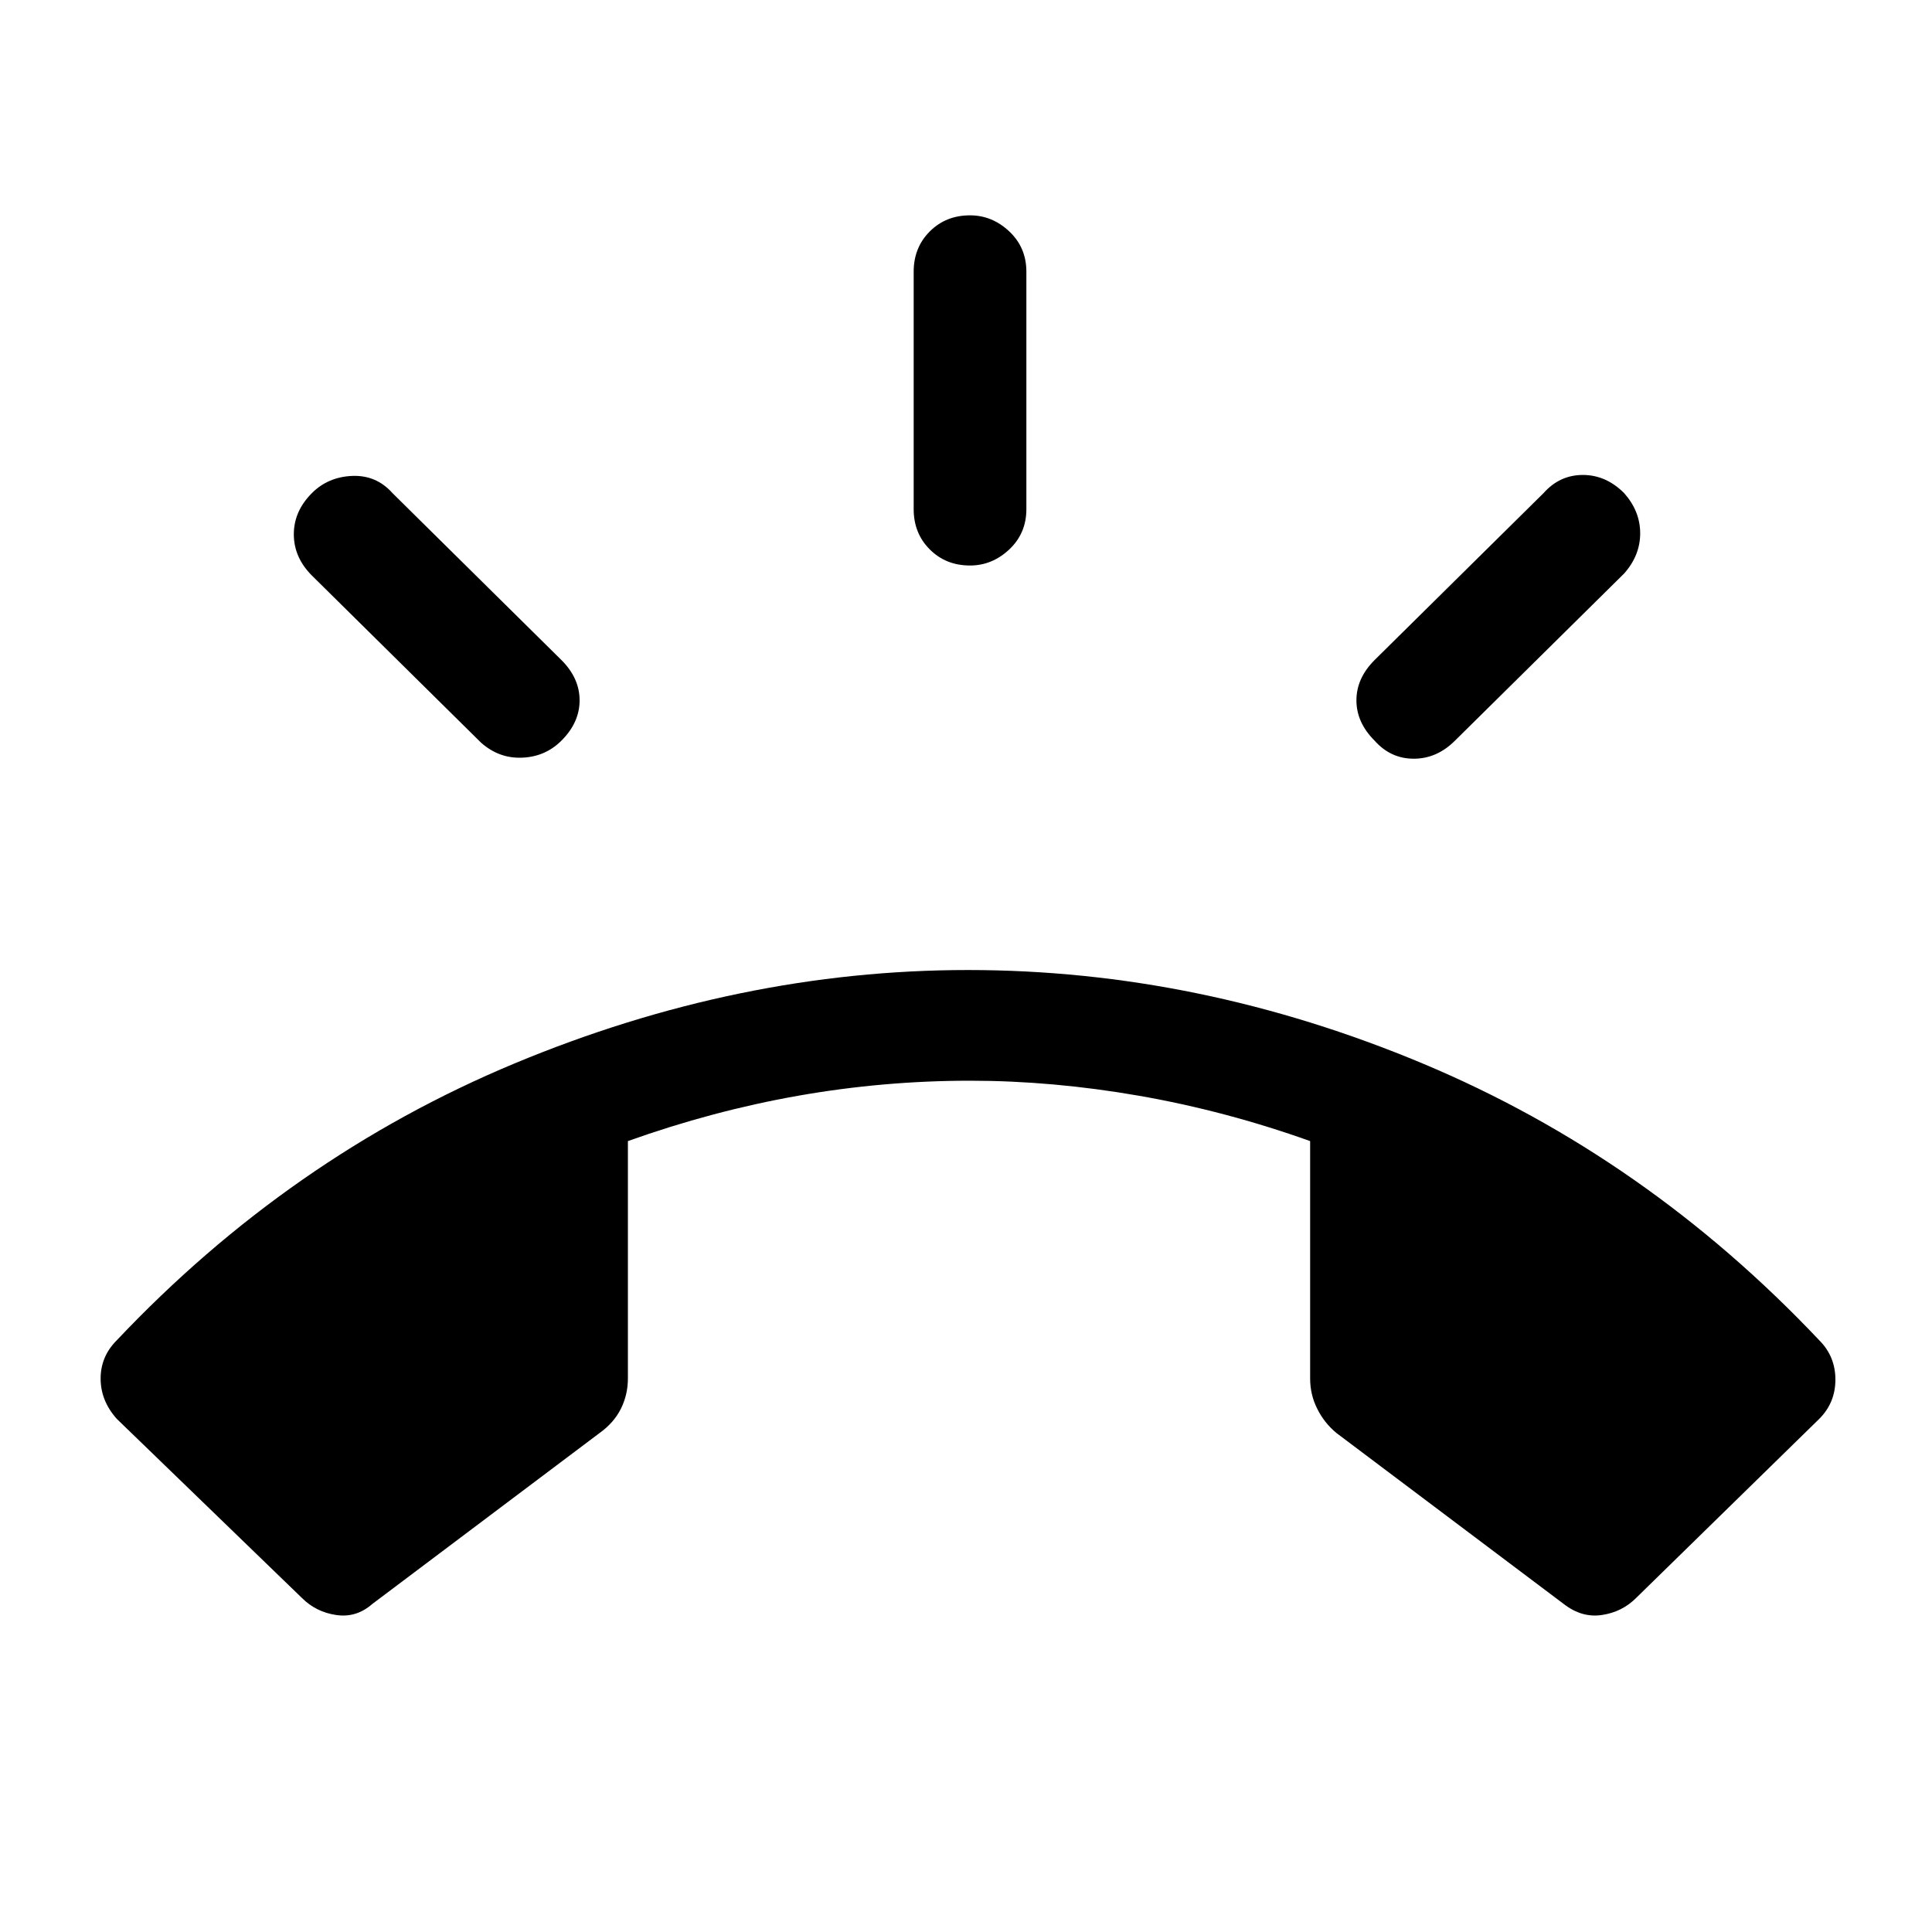 <svg xmlns="http://www.w3.org/2000/svg" height="24" width="24"><path d="m3.75 19.85-2.3-2.225q-.2-.225-.2-.5t.2-.475q2.15-2.275 4.938-3.438 2.787-1.162 5.637-1.162 2.875 0 5.65 1.162 2.775 1.163 4.925 3.438.2.2.2.488 0 .287-.2.487l-2.275 2.225q-.175.175-.425.212-.25.038-.475-.137L16.6 17.8q-.15-.125-.237-.3-.088-.175-.088-.375v-2.95q-1.05-.375-2.125-.563-1.075-.187-2.1-.187-1.075 0-2.137.187-1.063.188-2.113.563v2.95q0 .2-.087.375-.088.175-.263.3l-2.825 2.125q-.2.175-.45.137-.25-.037-.425-.212Zm8.3-12.825q-.3 0-.5-.2t-.2-.5v-2.95q0-.3.2-.5t.5-.2q.275 0 .488.2.212.2.212.5v2.95q0 .3-.212.5-.213.2-.488.2ZM17.075 9.2q-.225-.225-.225-.5t.225-.5l2.1-2.075q.2-.225.488-.225.287 0 .512.225.2.225.2.5t-.2.5l-2.1 2.075q-.225.225-.513.225-.287 0-.487-.225Zm-11.1.025-2.1-2.075q-.225-.225-.225-.513 0-.287.225-.512.2-.2.5-.213.3-.012.5.213l2.1 2.075q.225.225.225.5t-.225.5q-.2.2-.487.212-.288.013-.513-.187Z"/></svg>